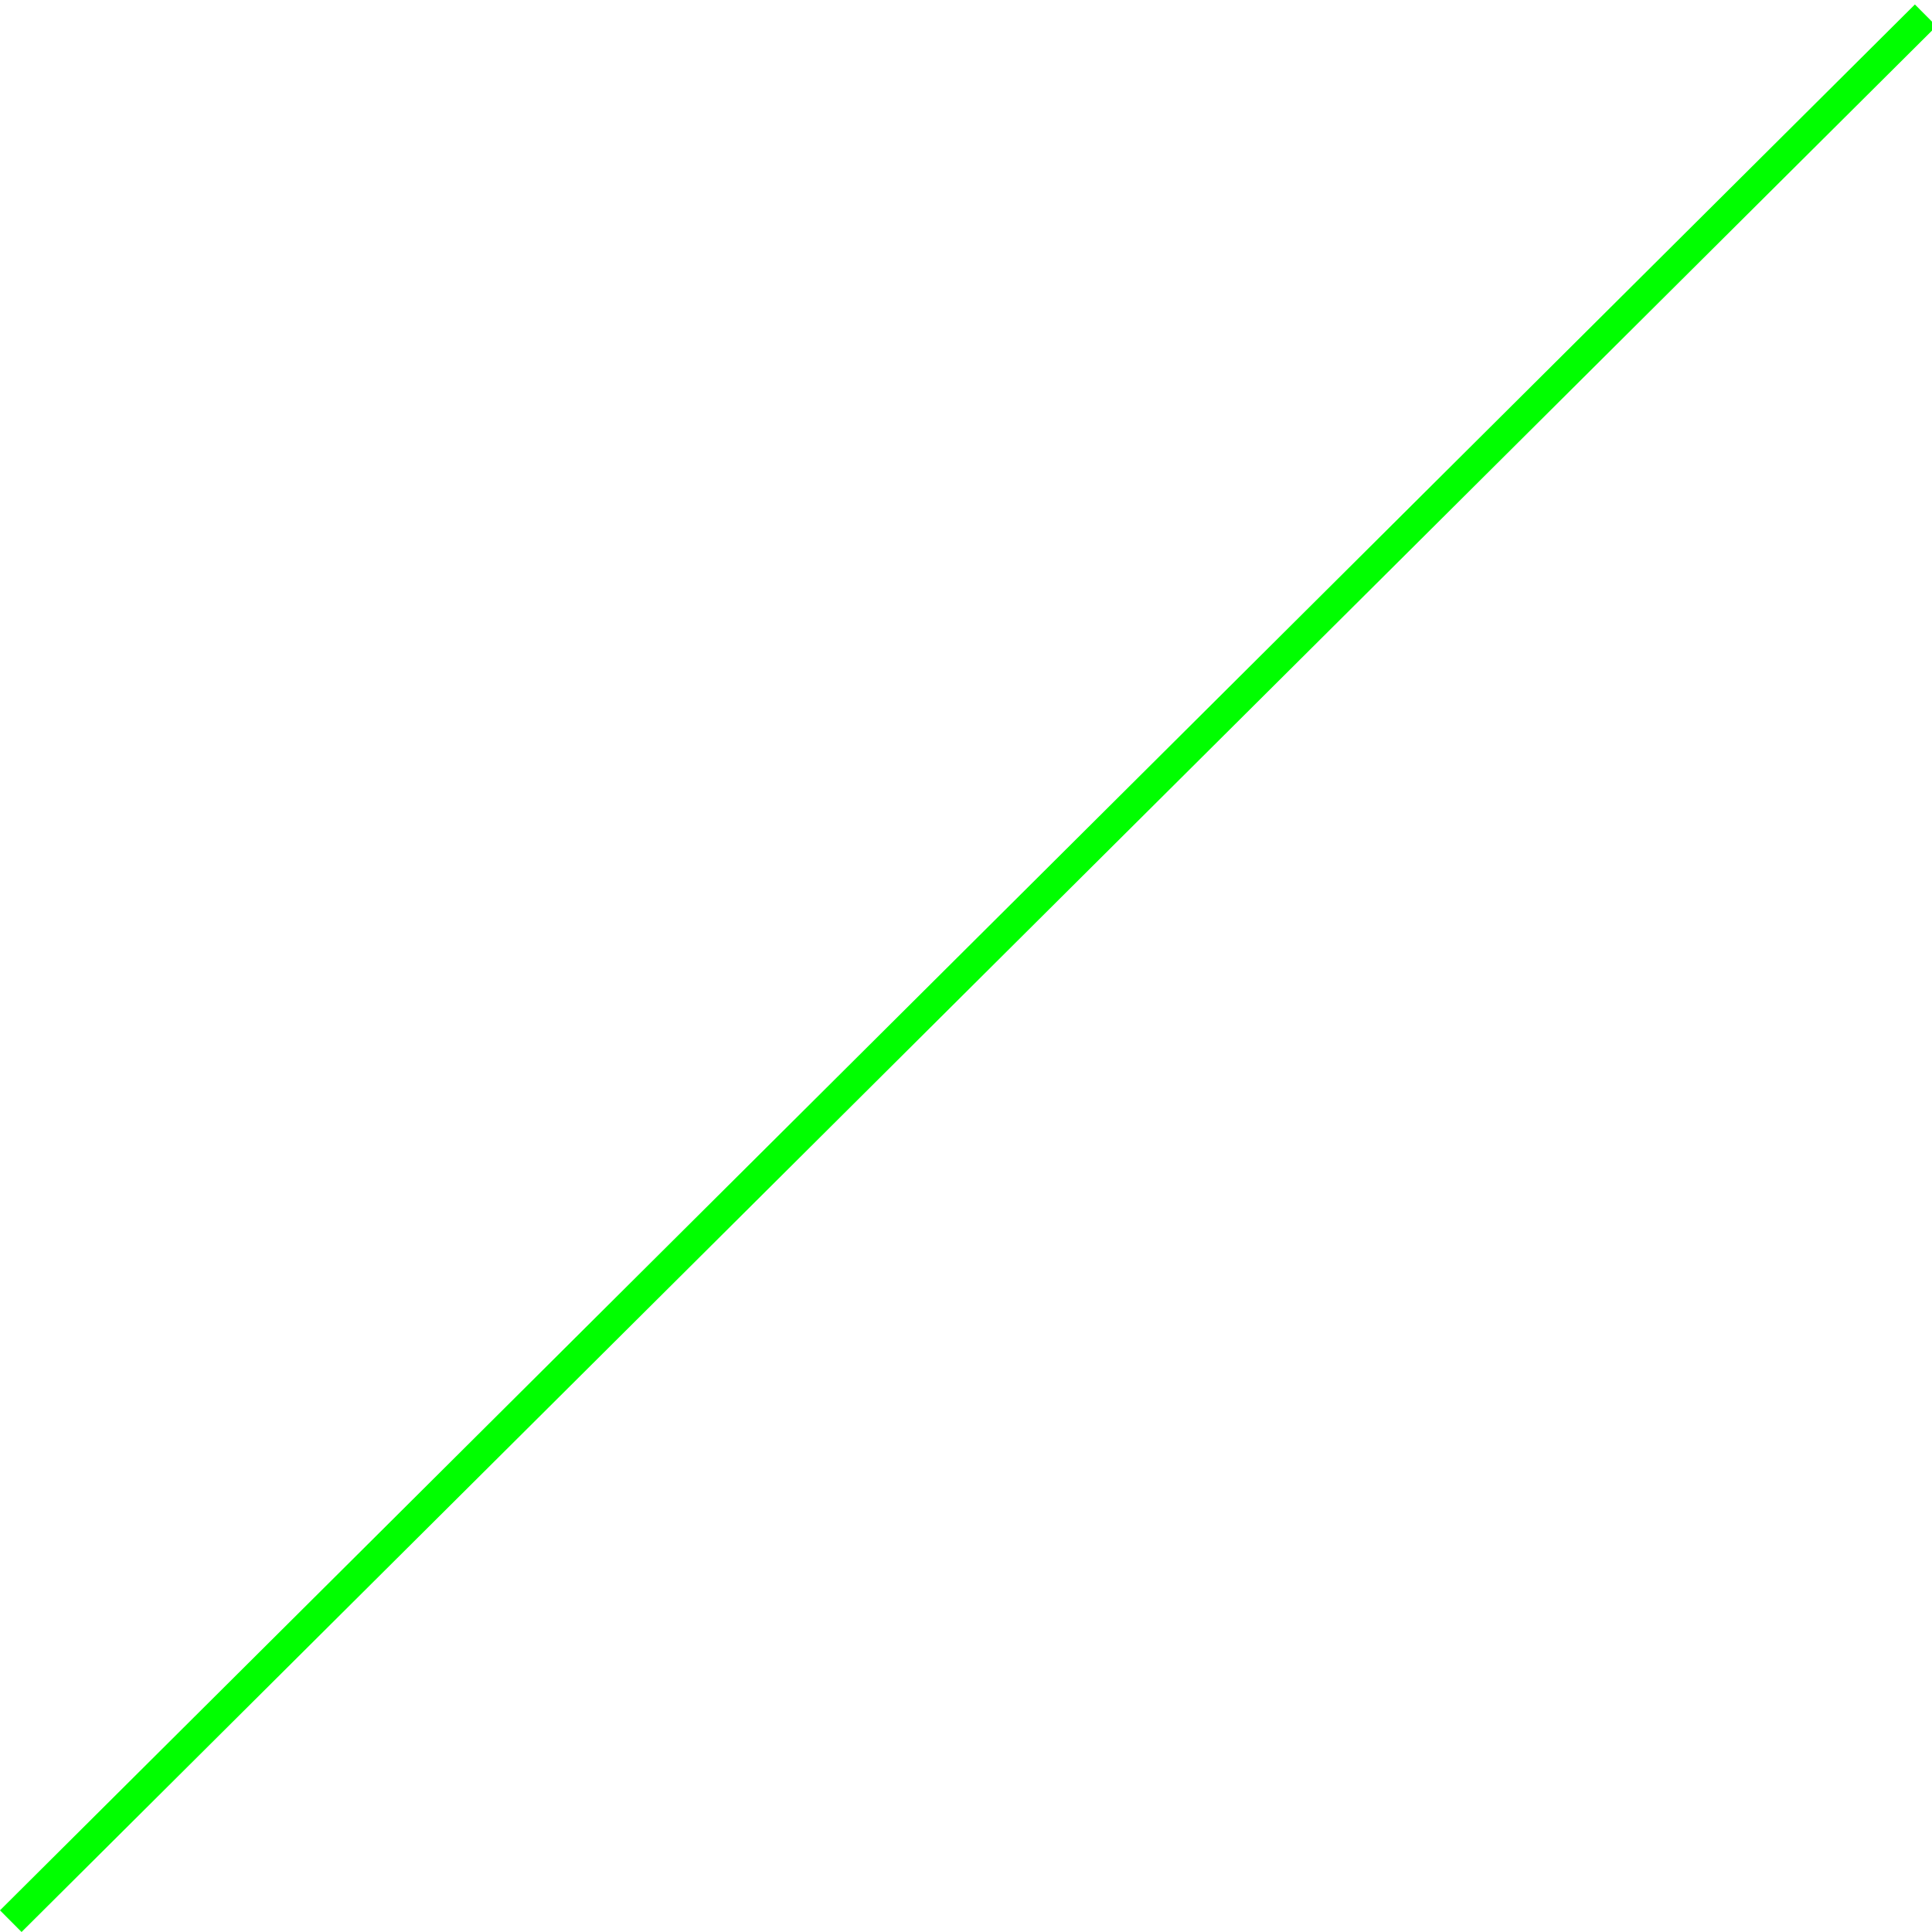 <?xml version="1.0" encoding="UTF-8" standalone="no"?>
<!-- Created with Inkscape (http://www.inkscape.org/) -->

<svg
   xmlns:osb="http://www.openswatchbook.org/uri/2009/osb"
   xmlns:dc="http://purl.org/dc/elements/1.1/"
   xmlns:cc="http://creativecommons.org/ns#"
   xmlns:rdf="http://www.w3.org/1999/02/22-rdf-syntax-ns#"
   xmlns:svg="http://www.w3.org/2000/svg"
   xmlns="http://www.w3.org/2000/svg"
   xmlns:sodipodi="http://sodipodi.sourceforge.net/DTD/sodipodi-0.dtd"
   xmlns:inkscape="http://www.inkscape.org/namespaces/inkscape"
   width="64"
   height="64"
   viewBox="0 0 64 64"
   id="svg2"
   version="1.1"
   inkscape:version="0.91 r13725"
   inkscape:export-filename="/Users/swkoubou/test"
   inkscape:export-xdpi="90"
   inkscape:export-ydpi="90"
   sodipodi:docname="RightGreenLine.svg">
  <defs
     id="defs4">
    <linearGradient
       id="linearGradient5591"
       osb:paint="solid">
      <stop
         style="stop-color:#f80000;stop-opacity:1;"
         offset="0"
         id="stop5593" />
    </linearGradient>
  </defs>
  <sodipodi:namedview
     id="base"
     pagecolor="#ffffff"
     bordercolor="#666666"
     borderopacity="1.0"
     inkscape:pageopacity="1"
     inkscape:pageshadow="2"
     inkscape:zoom="2.56"
     inkscape:cx="53.752815"
     inkscape:cy="149.15421"
     inkscape:document-units="px"
     inkscape:current-layer="layer1"
     showgrid="true"
     inkscape:snap-bbox="true"
     inkscape:window-width="1920"
     inkscape:window-height="955"
     inkscape:window-x="0"
     inkscape:window-y="0"
     inkscape:window-maximized="1"
     inkscape:snap-center="false"
     units="px">
    <inkscape:grid
       type="xygrid"
       id="grid3336" />
  </sodipodi:namedview>
  <g
     inkscape:label="Layer 1"
     inkscape:groupmode="layer"
     id="layer1"
     transform="translate(0,-988.362)">
    <path
       style="opacity:1;fill:#f80000;fill-opacity:1;fill-rule:evenodd;stroke:#00ff00;stroke-width:1.013;stroke-linecap:butt;stroke-linejoin:miter;stroke-miterlimit:4;stroke-dasharray:none;stroke-dashoffset:0;stroke-opacity:1"
       d="m 0.357,1052.003 63.434,-63.134 0,0"
       id="path3337"
       inkscape:connector-curvature="0" />
  </g>
</svg>
